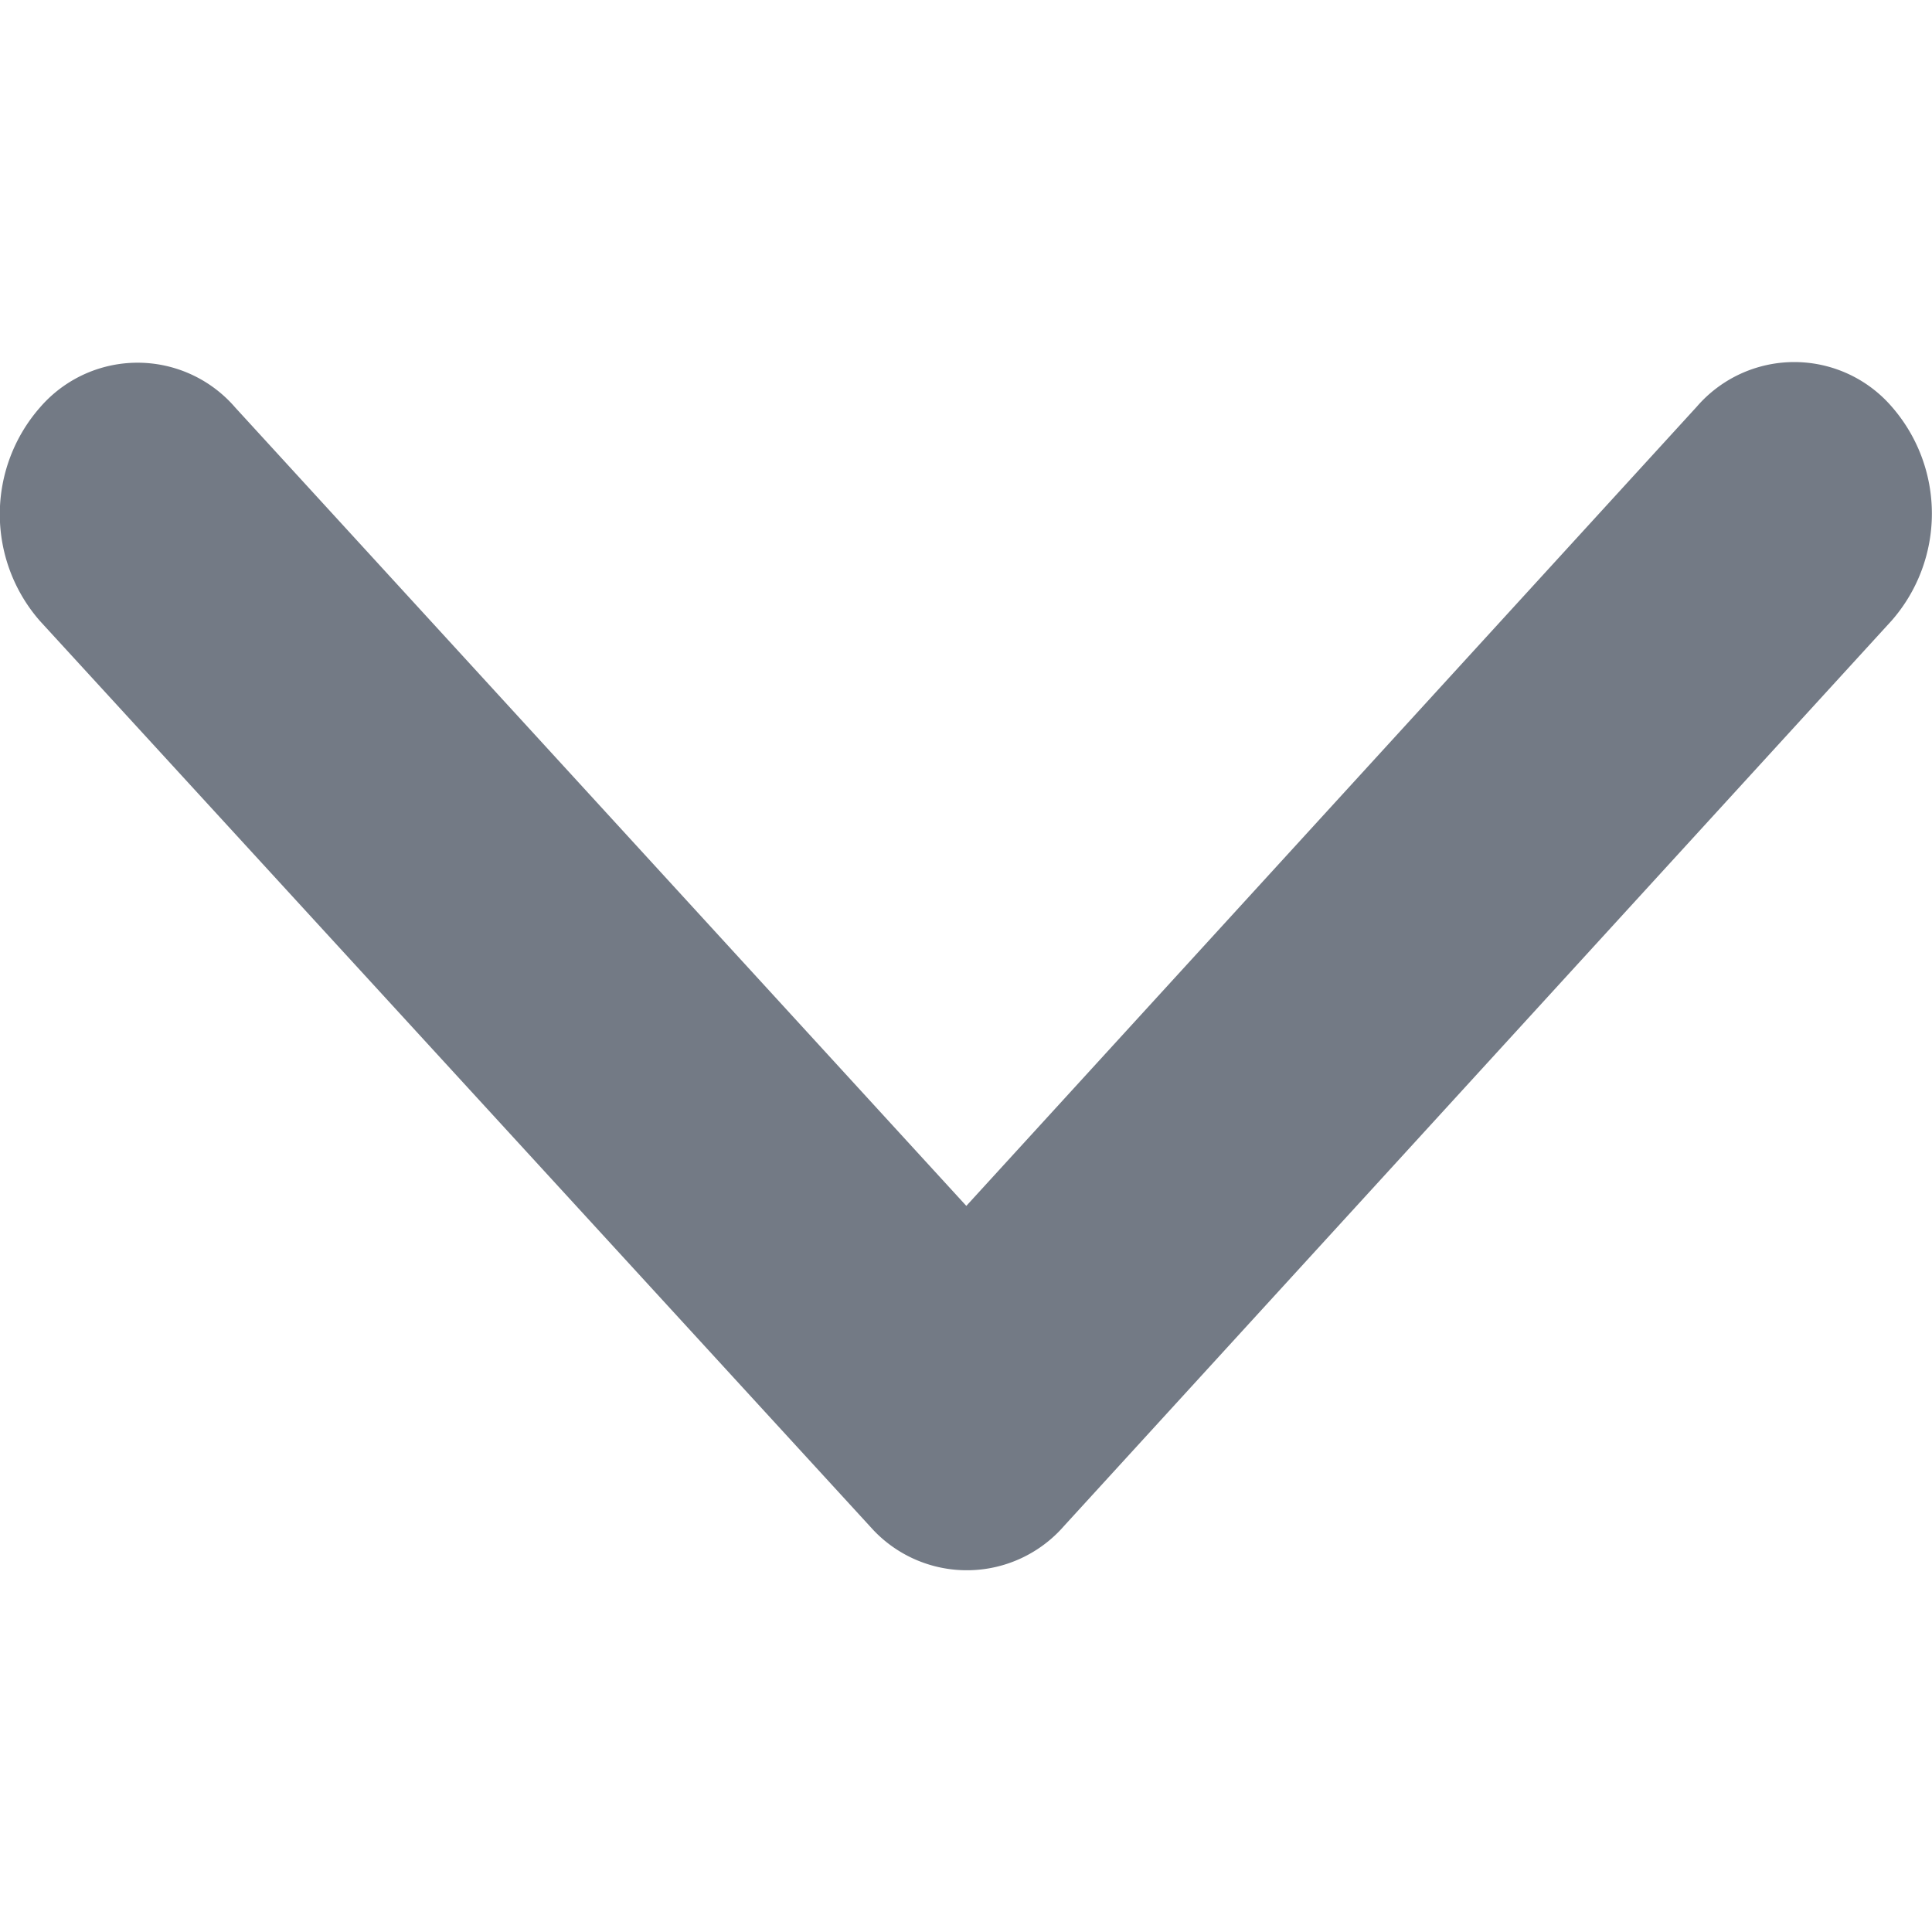 <svg xmlns="http://www.w3.org/2000/svg" width="12" height="12" viewBox="0 0 12 12"><rect x="0" y="0" width="12" height="12" fill="#333333" stroke="none"/><g transform="translate(1954 -106) rotate(90)"><rect fill="#fff" width="12" height="12" transform="translate(106 1942)"/><g transform="translate(108.25 1942)"><path fill="#737a85" d="M16.486,12.194,11.522,7.657a.8.8,0,0,1,0-1.211,1.009,1.009,0,0,1,1.328,0l5.624,5.141a.8.8,0,0,1,.027,1.183l-5.647,5.177a1.006,1.006,0,0,1-1.328,0,.8.8,0,0,1,0-1.211Z" transform="translate(-11.246 -6.196)"/></g></g></svg>